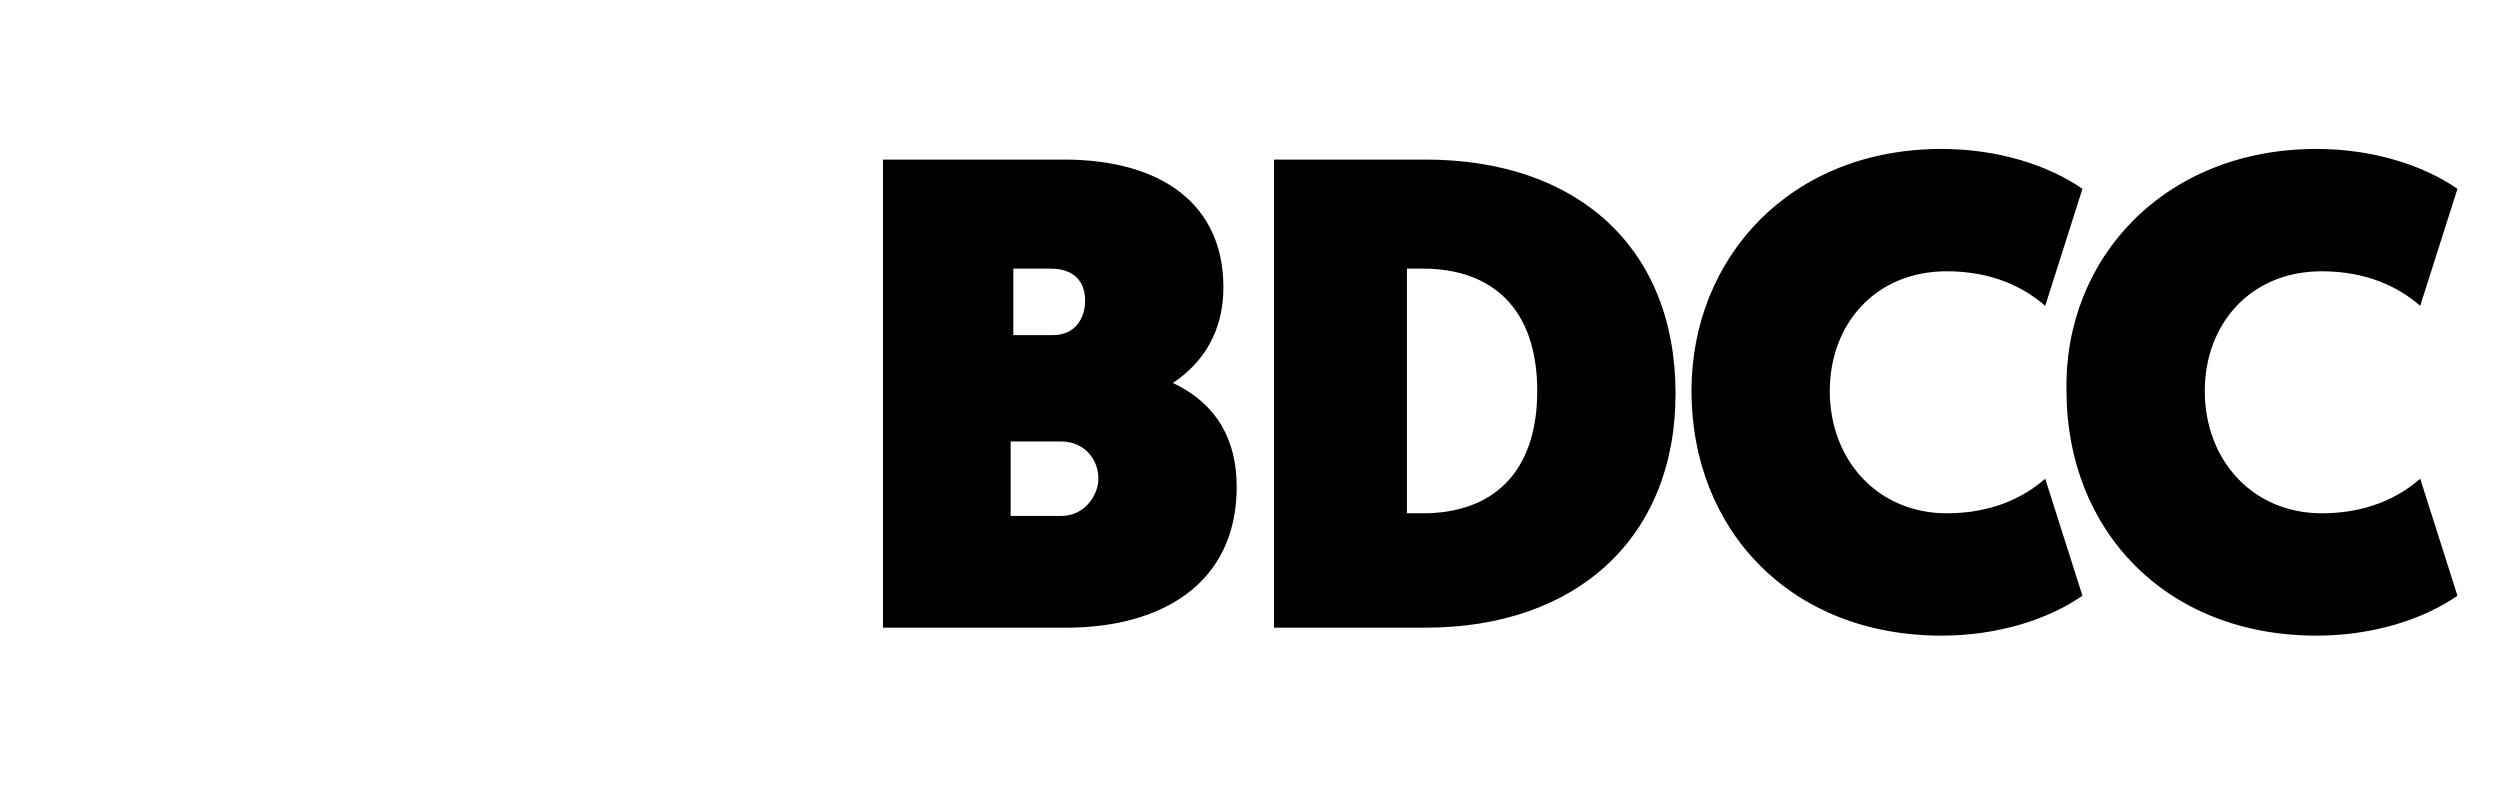 <?xml version="1.0" encoding="utf-8"?>
<!-- Generator: Adobe Illustrator 22.0.1, SVG Export Plug-In . SVG Version: 6.00 Build 0)  -->
<svg version="1.1" id="Capa_1" xmlns="http://www.w3.org/2000/svg" xmlns:xlink="http://www.w3.org/1999/xlink" x="0px" y="0px"
	 viewBox="0 0 94 30" style="enable-background:new 0 0 94 30;" xml:space="preserve">
<path d="M33.2,6H40c3.7,0,6,1.7,6,4.8c0,1.6-0.7,2.8-1.9,3.6c1.7,0.8,2.4,2.2,2.4,3.9c0,3.7-2.9,5.3-6.4,5.3h-6.9V6z M39.6,12.6
	c0.8,0,1.2-0.6,1.2-1.3c0-0.7-0.4-1.2-1.3-1.2h-1.4v2.5H39.6z M39.9,19.4c0.9,0,1.4-0.8,1.4-1.4c0-0.7-0.5-1.4-1.4-1.4h-1.9v2.8
	H39.9z M47.9,6h5.7c5.7,0,9.4,3.3,9.4,8.8c0,5.4-3.7,8.8-9.4,8.8h-5.7V6z M53.5,19.3c2.6,0,4.3-1.5,4.3-4.6c0-3.1-1.7-4.6-4.3-4.6
	h-0.6v9.2H53.5z M73,5.6c2.1,0,4,0.6,5.3,1.5l-1.4,4.4c-0.8-0.7-2-1.3-3.7-1.3c-2.7,0-4.4,2-4.4,4.5c0,2.6,1.8,4.6,4.4,4.6
	c1.7,0,2.9-0.6,3.7-1.3l1.4,4.4c-1.3,0.9-3.2,1.5-5.3,1.5c-5.7,0-9.4-4-9.4-9.2C63.6,9.7,67.3,5.6,73,5.6z M87.1,5.6
	c2.1,0,4,0.6,5.3,1.5L91,11.5c-0.8-0.7-2-1.3-3.7-1.3c-2.7,0-4.4,2-4.4,4.5c0,2.6,1.8,4.6,4.4,4.6c1.7,0,2.9-0.6,3.7-1.3l1.4,4.4
	c-1.3,0.9-3.2,1.5-5.3,1.5c-5.7,0-9.4-4-9.4-9.2C77.6,9.7,81.4,5.6,87.1,5.6z"/>
</svg>
